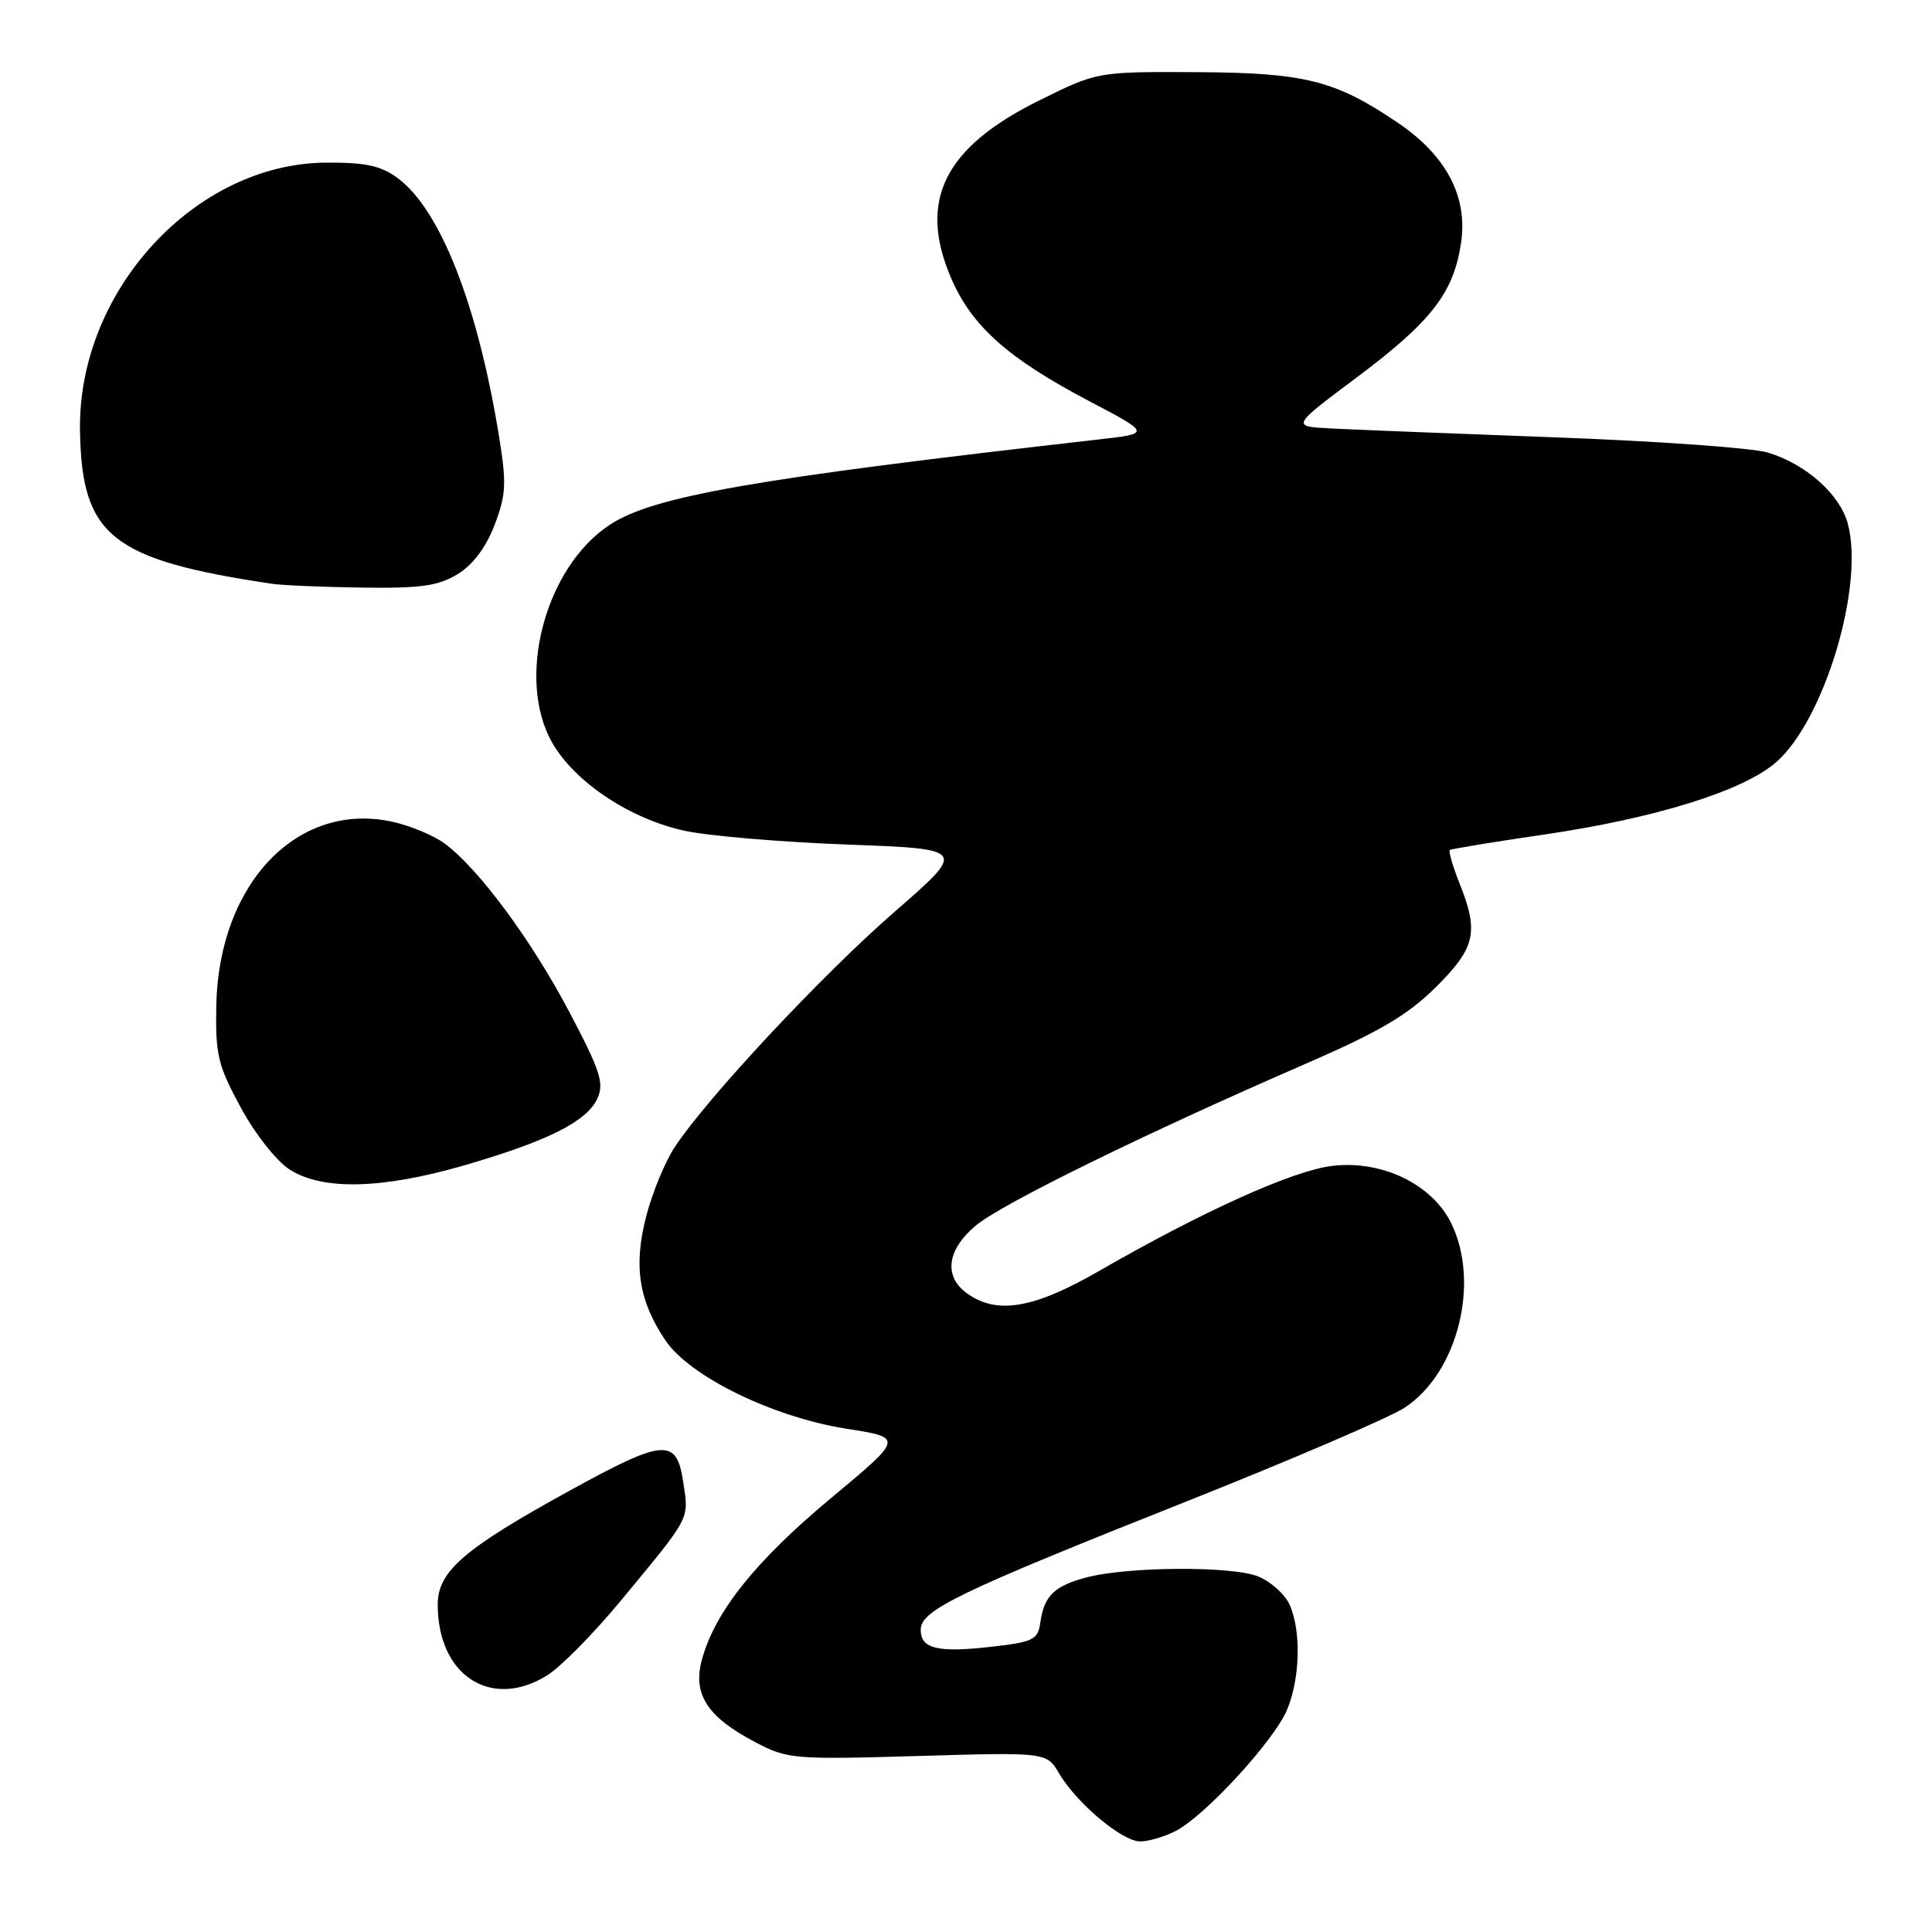 <?xml version="1.0" encoding="UTF-8" standalone="no"?>
<!DOCTYPE svg PUBLIC "-//W3C//DTD SVG 1.1//EN" "http://www.w3.org/Graphics/SVG/1.1/DTD/svg11.dtd" >
<svg xmlns="http://www.w3.org/2000/svg" xmlns:xlink="http://www.w3.org/1999/xlink" version="1.1" viewBox="0 0 256 256">
 <g >
 <path fill="currentColor"
d=" M 155.81 242.60 C 159.71 240.58 168.84 230.63 170.55 226.54 C 172.28 222.39 172.43 216.04 170.87 212.61 C 170.25 211.25 168.40 209.58 166.75 208.90 C 163.33 207.48 149.34 207.56 143.87 209.04 C 139.68 210.16 138.33 211.50 137.85 215.00 C 137.53 217.26 136.92 217.57 131.50 218.19 C 124.26 219.02 122.00 218.49 122.00 215.95 C 122.00 213.35 126.90 210.99 157.26 198.93 C 171.14 193.41 184.13 187.83 186.13 186.52 C 193.19 181.88 196.18 169.87 192.25 162.00 C 189.68 156.86 183.04 153.69 176.50 154.49 C 171.30 155.12 159.39 160.49 145.58 168.44 C 137.02 173.37 132.17 174.21 128.22 171.44 C 125.02 169.20 125.42 165.67 129.25 162.43 C 132.64 159.56 151.62 150.24 173.00 140.96 C 182.78 136.71 186.53 134.50 190.25 130.81 C 195.52 125.58 195.99 123.51 193.37 116.98 C 192.48 114.74 191.92 112.79 192.12 112.63 C 192.33 112.48 197.84 111.57 204.36 110.62 C 219.29 108.45 231.02 104.80 235.37 100.98 C 241.76 95.37 247.09 77.54 244.83 69.34 C 243.75 65.45 239.26 61.47 234.22 59.96 C 232.17 59.35 219.47 58.44 206.00 57.95 C 192.53 57.45 179.16 56.92 176.30 56.77 C 171.10 56.50 171.10 56.50 179.79 50.00 C 189.66 42.61 192.60 38.82 193.59 32.23 C 194.52 26.08 191.67 20.64 185.24 16.28 C 176.93 10.64 172.90 9.63 158.45 9.56 C 145.40 9.50 145.40 9.50 137.72 13.30 C 125.11 19.53 121.61 26.58 126.03 36.86 C 128.78 43.24 133.57 47.50 144.38 53.18 C 152.50 57.45 152.50 57.45 145.50 58.24 C 99.88 63.42 86.58 65.74 80.81 69.53 C 72.19 75.18 68.31 90.03 73.22 98.50 C 76.25 103.71 83.57 108.55 90.76 110.09 C 93.92 110.77 103.61 111.59 112.30 111.91 C 128.10 112.50 128.10 112.50 118.51 120.84 C 108.91 129.20 93.73 145.44 89.40 152.00 C 88.13 153.93 86.43 158.04 85.63 161.15 C 83.92 167.72 84.63 172.35 88.16 177.59 C 91.39 182.40 102.42 187.78 112.19 189.32 C 119.73 190.50 119.73 190.50 110.11 198.51 C 100.16 206.80 94.79 213.49 93.03 219.82 C 91.74 224.46 93.66 227.47 100.06 230.84 C 104.34 233.09 105.12 233.16 121.59 232.68 C 138.68 232.18 138.68 232.18 140.33 234.98 C 142.67 238.94 148.70 244.00 151.08 244.00 C 152.19 244.00 154.32 243.37 155.81 242.60 Z  M 72.48 222.01 C 74.25 220.92 78.57 216.55 82.10 212.29 C 91.61 200.81 91.29 201.41 90.54 196.43 C 89.65 190.48 88.06 190.60 75.41 197.56 C 61.44 205.24 58.00 208.22 58.00 212.62 C 58.00 222.02 65.06 226.60 72.48 222.01 Z  M 61.50 154.42 C 72.59 151.20 77.77 148.60 79.16 145.55 C 80.08 143.53 79.54 141.86 75.41 134.04 C 70.41 124.55 63.39 115.07 58.92 111.77 C 57.50 110.72 54.43 109.44 52.10 108.91 C 39.51 106.08 29.00 116.98 28.66 133.20 C 28.53 139.74 28.86 141.15 31.89 146.73 C 33.78 150.23 36.63 153.85 38.38 154.97 C 42.74 157.76 50.60 157.57 61.50 154.42 Z  M 60.63 76.08 C 62.66 74.85 64.39 72.54 65.53 69.57 C 67.07 65.53 67.14 64.07 66.11 57.73 C 63.27 40.32 58.32 27.74 52.67 23.58 C 50.45 21.95 48.41 21.51 43.17 21.55 C 25.83 21.68 10.32 38.56 10.60 57.00 C 10.81 71.02 14.72 74.16 36.00 77.35 C 37.38 77.56 42.77 77.79 48.00 77.86 C 55.75 77.97 58.08 77.64 60.63 76.08 Z "/>
</g>
</svg>